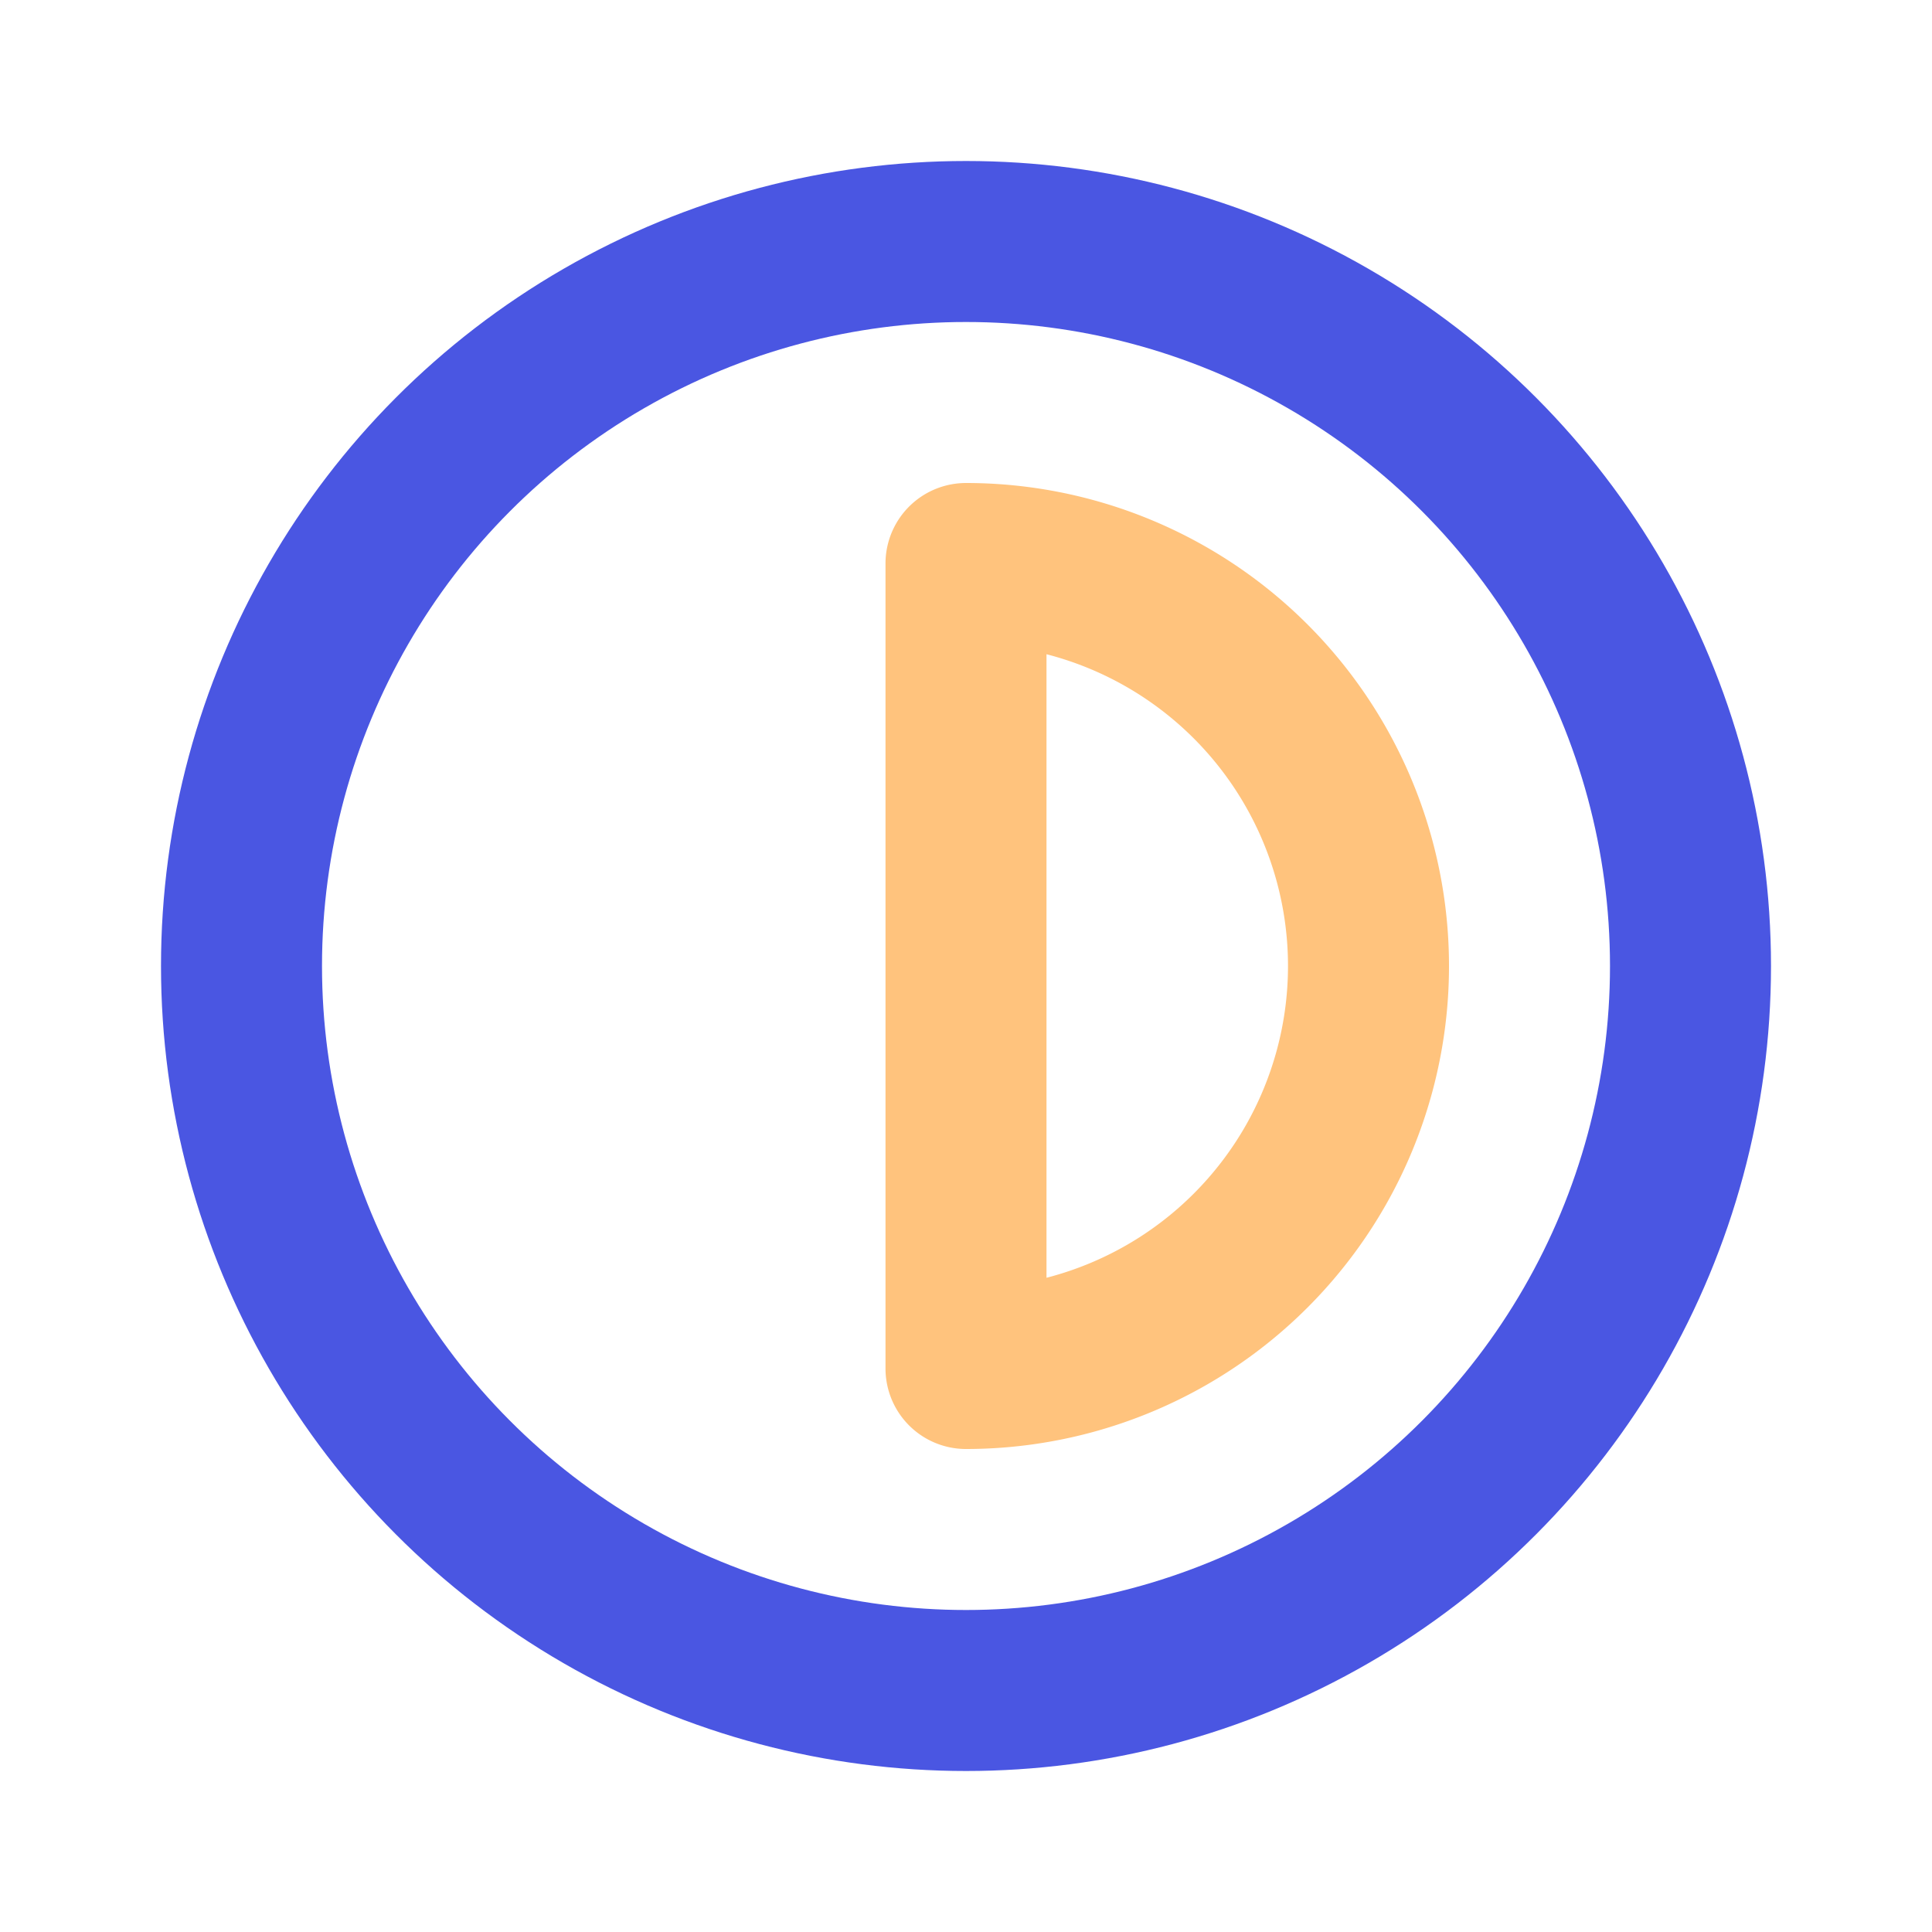 <svg class="icon line-color" width="32" height="32" id="contrass-alt" data-name="Line color" xmlns="http://www.w3.org/2000/svg" viewBox="0 0 24 24"><path id="secondary" d="M17,12a5,5,0,0,1-5,5V7A5,5,0,0,1,17,12Z" style="fill: none; stroke: rgb(255, 195, 125); stroke-linecap: round; stroke-linejoin: round; stroke-width: 2;"></path><circle id="primary" cx="12" cy="12" r="9" style="fill: none; stroke: rgb(74, 86, 226); stroke-linecap: round; stroke-linejoin: round; stroke-width: 2;"></circle></svg>